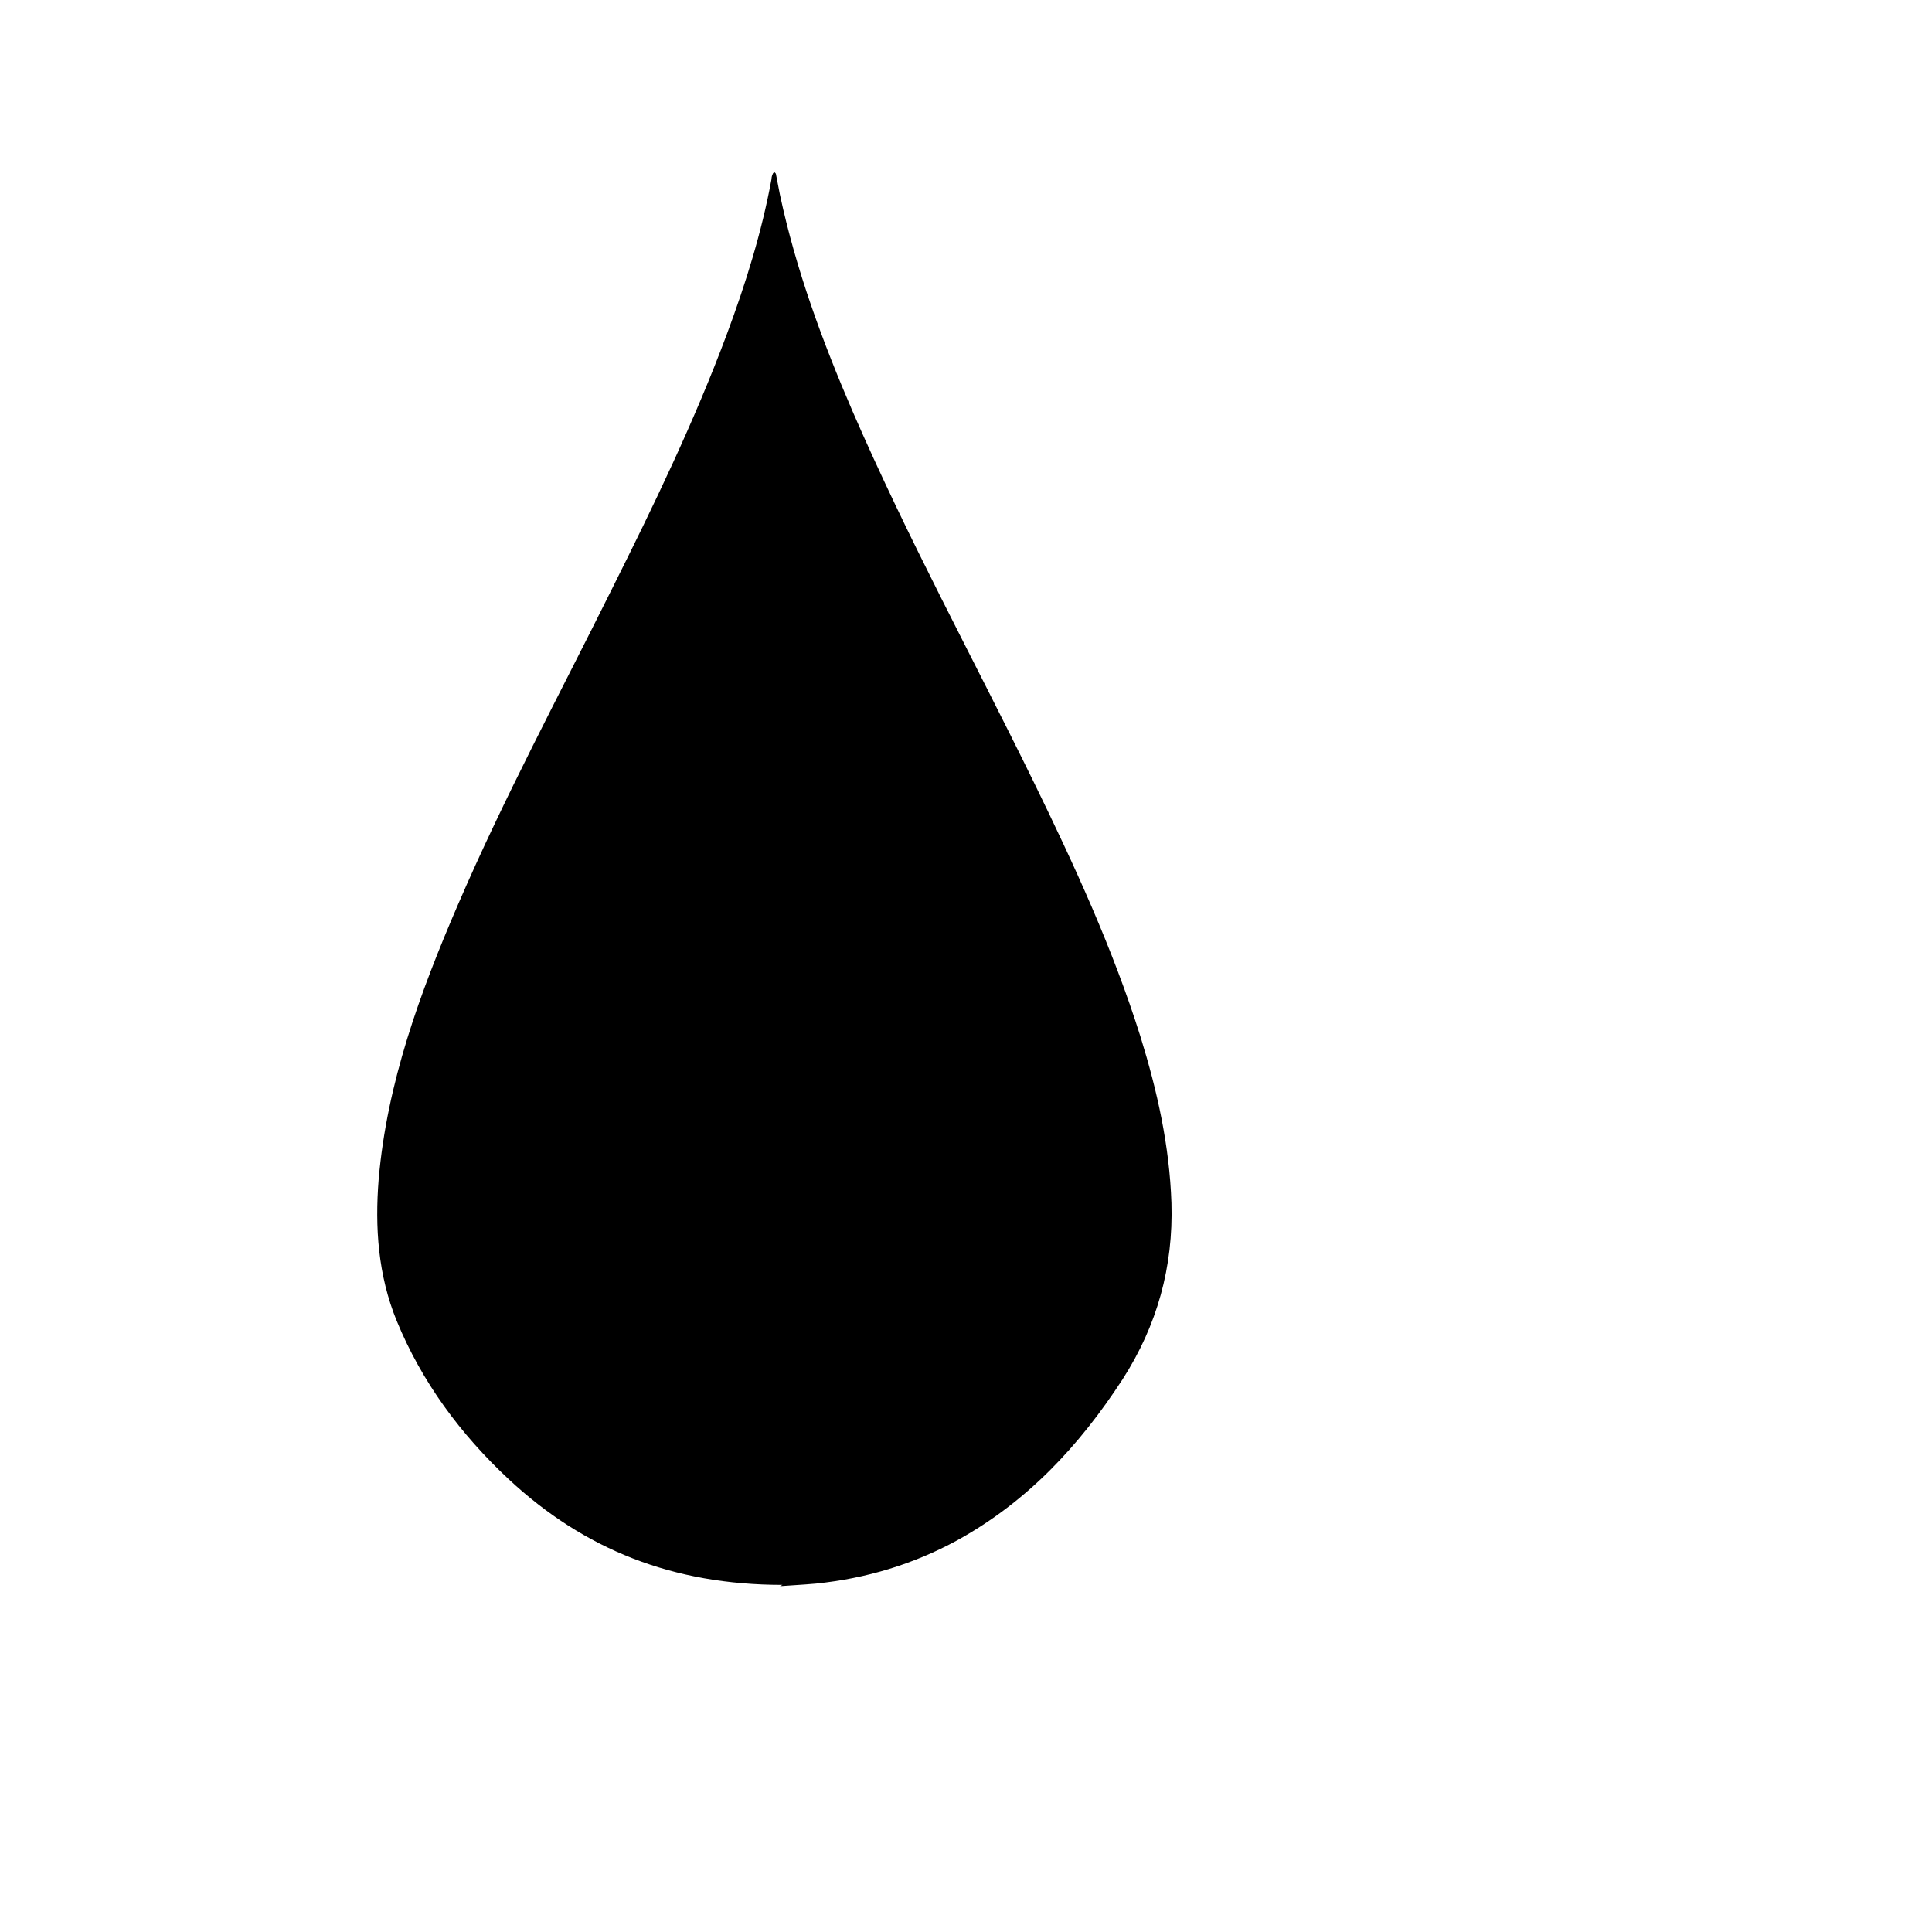 <svg xmlns="http://www.w3.org/2000/svg" width="120" height="120" viewBox="205 230 25 30">
  <path fill="#000000" d="M214.65,254.61c-1.7,0-3.08-.55-4.25-1.64-.75-.7-1.35-1.51-1.74-2.46-.29-.71-.34-1.45-.28-2.2.13-1.5.64-2.89,1.23-4.26.72-1.67,1.58-3.27,2.39-4.9.65-1.3,1.28-2.6,1.79-3.97.29-.78.54-1.58.69-2.4,0-.03.01-.06.02-.08,0-.01.02-.02.02-.03.01.01.03.02.03.04.02.1.04.21.06.31.25,1.17.66,2.28,1.13,3.37.85,1.96,1.87,3.83,2.81,5.75.63,1.29,1.23,2.59,1.66,3.96.26.84.45,1.69.48,2.58.03.99-.22,1.9-.76,2.74-.67,1.03-1.48,1.9-2.57,2.5-.68.37-1.41.59-2.19.67-.22.02-.44.03-.56.04Z"/>
</svg>